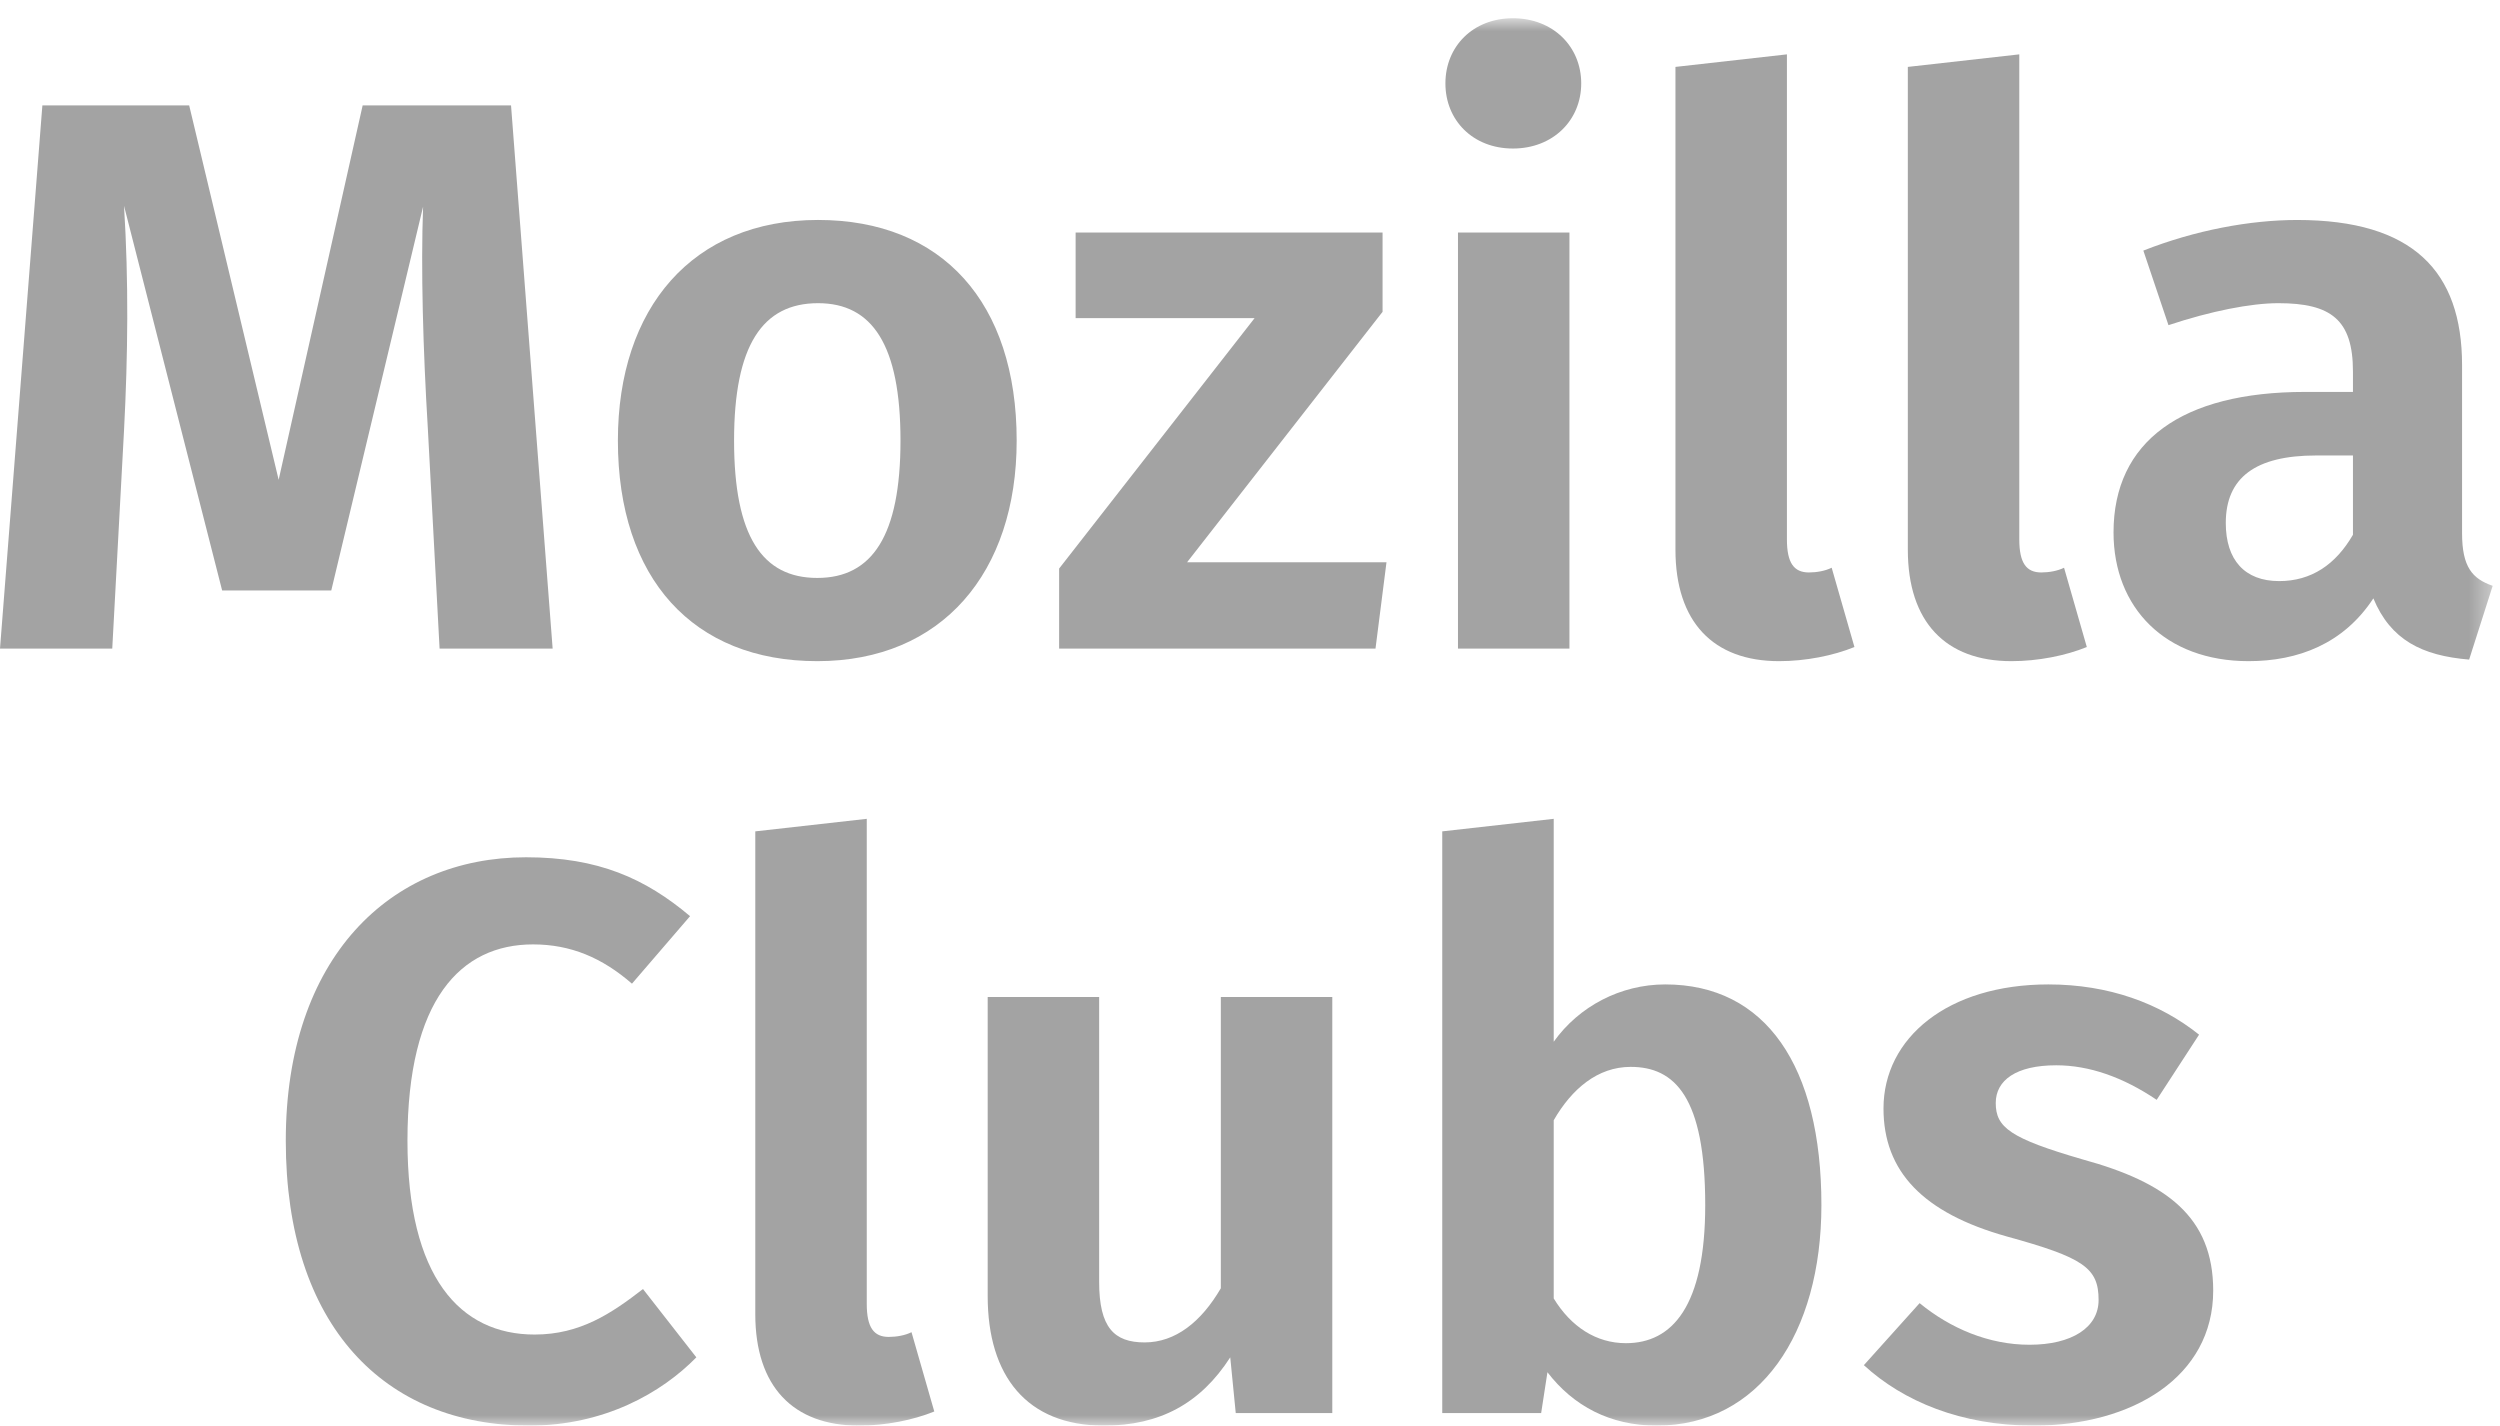 <svg xmlns="http://www.w3.org/2000/svg" xmlns:xlink="http://www.w3.org/1999/xlink" width="121" height="69" version="1.1" viewBox="0 0 121 69"><title>logo-clubs</title><desc>Created with Sketch.</desc><defs><path id="path-1" d="M0,0.883 L120.646,0.883 L120.646,69 L0,69 L0,0.883 Z"/></defs><g id="Page-1" fill="none" fill-rule="evenodd" stroke="none" stroke-width="1"><g id="logo-clubs"><path id="Fill-1" fill="#A3A3A3" d="M21.276,31.393 L20.706,20.715 C20.478,16.955 20.364,13.002 20.478,10.002 L16.033,28.58 L10.752,28.58 L6.003,9.963 C6.231,13.649 6.193,17.145 6.003,20.83 L5.433,31.393 L0,31.393 L2.051,5.1 L9.156,5.1 L13.487,23.223 L17.553,5.1 L24.734,5.1 L26.748,31.393 L21.276,31.393 Z"/><path id="Fill-3" fill="#A3A3A3" d="M35.529,21.324 C35.529,25.959 36.897,27.972 39.556,27.972 C42.216,27.972 43.584,25.922 43.584,21.324 C43.584,16.687 42.216,14.674 39.594,14.674 C36.897,14.674 35.529,16.726 35.529,21.324 M49.207,21.324 C49.207,27.707 45.597,32 39.556,32 C33.553,32 29.906,28.01 29.906,21.324 C29.906,14.902 33.515,10.646 39.594,10.646 C45.597,10.646 49.207,14.637 49.207,21.324"/><path id="Fill-5" fill="#A3A3A3" d="M57.455,27.213 L67.106,27.213 L66.574,31.393 L51.262,31.393 L51.262,27.518 L60.723,15.397 L52.06,15.397 L52.06,11.256 L66.916,11.256 L66.916,15.092 L57.455,27.213 Z"/><mask id="mask-2" fill="#fff"><use xlink:href="#path-1"/></mask><path id="Fill-7" fill="#A3A3A3" d="M70.566,11.256 L75.961,11.256 L75.961,31.393 L70.566,31.393 L70.566,11.256 Z M76.531,4.037 C76.531,5.822 75.163,7.189 73.226,7.189 C71.288,7.189 69.958,5.822 69.958,4.037 C69.958,2.25 71.288,0.883 73.226,0.883 C75.163,0.883 76.531,2.25 76.531,4.037 L76.531,4.037 Z" mask="url(#mask-2)"/><path id="Fill-9" fill="#A3A3A3" d="M86.487,26.111 C86.487,27.25 86.829,27.707 87.551,27.707 C87.931,27.707 88.349,27.631 88.653,27.478 L89.755,31.316 C88.729,31.734 87.399,32 86.107,32 C82.916,32 81.092,30.099 81.092,26.605 L81.092,3.238 L86.487,2.631 L86.487,26.111 Z" mask="url(#mask-2)"/><path id="Fill-10" fill="#A3A3A3" d="M97.734,26.111 C97.734,27.25 98.076,27.707 98.798,27.707 C99.178,27.707 99.596,27.631 99.9,27.478 L101.002,31.316 C99.976,31.734 98.646,32 97.354,32 C94.163,32 92.339,30.099 92.339,26.605 L92.339,3.238 L97.734,2.631 L97.734,26.111 Z" mask="url(#mask-2)"/><path id="Fill-11" fill="#A3A3A3" d="M113.883,25.883 L113.883,22.045 L112.097,22.045 C109.172,22.045 107.728,23.11 107.728,25.313 C107.728,27.1 108.64,28.125 110.312,28.125 C111.869,28.125 113.047,27.326 113.883,25.883 L113.883,25.883 Z M119.164,25.807 C119.164,27.442 119.658,28.01 120.646,28.354 L119.506,31.924 C117.226,31.735 115.707,30.975 114.871,28.961 C113.427,31.164 111.223,32 108.83,32 C104.802,32 102.295,29.416 102.295,25.77 C102.295,21.362 105.6,18.969 111.565,18.969 L113.883,18.969 L113.883,17.981 C113.883,15.473 112.819,14.674 110.274,14.674 C108.944,14.674 107.006,15.055 104.954,15.738 L103.738,12.129 C106.246,11.141 108.906,10.647 111.185,10.647 C116.771,10.647 119.164,13.117 119.164,17.676 L119.164,25.807 Z" mask="url(#mask-2)"/><path id="Fill-12" fill="#A3A3A3" d="M33.399,44.342 L30.587,47.61 C29.144,46.356 27.624,45.709 25.8,45.709 C22.305,45.709 19.721,48.369 19.721,55.209 C19.721,61.819 22.267,64.592 25.876,64.592 C28.08,64.592 29.6,63.567 31.12,62.389 L33.703,65.696 C32.031,67.404 29.258,69 25.61,69 C18.619,69 13.832,64.174 13.832,55.209 C13.832,46.356 18.885,41.492 25.458,41.492 C28.954,41.492 31.233,42.518 33.399,44.342" mask="url(#mask-2)"/><path id="Fill-13" fill="#A3A3A3" d="M41.951,63.111 C41.951,64.25 42.293,64.707 43.015,64.707 C43.395,64.707 43.813,64.631 44.117,64.478 L45.219,68.316 C44.193,68.734 42.863,69 41.571,69 C38.38,69 36.556,67.099 36.556,63.605 L36.556,40.238 L41.951,39.631 L41.951,63.111 Z" mask="url(#mask-2)"/><path id="Fill-14" fill="#A3A3A3" d="M59.81,68.393 L59.544,65.696 C58.1,67.936 56.124,69 53.427,69 C49.703,69 47.804,66.606 47.804,62.731 L47.804,48.256 L53.199,48.256 L53.199,62.047 C53.199,64.25 53.921,64.973 55.402,64.973 C56.884,64.973 58.138,63.985 59.088,62.352 L59.088,48.256 L64.483,48.256 L64.483,68.393 L59.81,68.393 Z" mask="url(#mask-2)"/><path id="Fill-15" fill="#A3A3A3" d="M82.533,58.324 C82.533,53.08 81.051,51.637 78.924,51.637 C77.328,51.637 76.074,52.701 75.2,54.22 L75.2,62.845 C76.036,64.213 77.252,65.01 78.696,65.01 C80.937,65.01 82.533,63.224 82.533,58.324 M88.156,58.324 C88.156,64.554 85.155,69 80.178,69 C77.936,69 76.15,68.051 74.896,66.416 L74.592,68.392 L69.805,68.392 L69.805,40.238 L75.2,39.631 L75.2,50.42 C76.416,48.711 78.429,47.646 80.596,47.646 C85.459,47.646 88.156,51.597 88.156,58.324" mask="url(#mask-2)"/><path id="Fill-16" fill="#A3A3A3" d="M106.435,50.078 L104.383,53.232 C102.749,52.131 101.116,51.56 99.52,51.56 C97.582,51.56 96.594,52.283 96.594,53.385 C96.594,54.562 97.278,55.094 100.812,56.119 C104.839,57.223 107.119,58.892 107.119,62.465 C107.119,66.644 103.206,69 98.418,69 C94.923,69 92.111,67.822 90.211,66.074 L92.909,63.072 C94.391,64.289 96.252,65.086 98.228,65.086 C100.28,65.086 101.572,64.25 101.572,62.922 C101.572,61.363 100.85,60.869 97.126,59.844 C93.061,58.703 91.161,56.689 91.161,53.65 C91.161,50.23 94.277,47.646 99.14,47.646 C102.065,47.646 104.535,48.558 106.435,50.078" mask="url(#mask-2)"/></g></g></svg>
